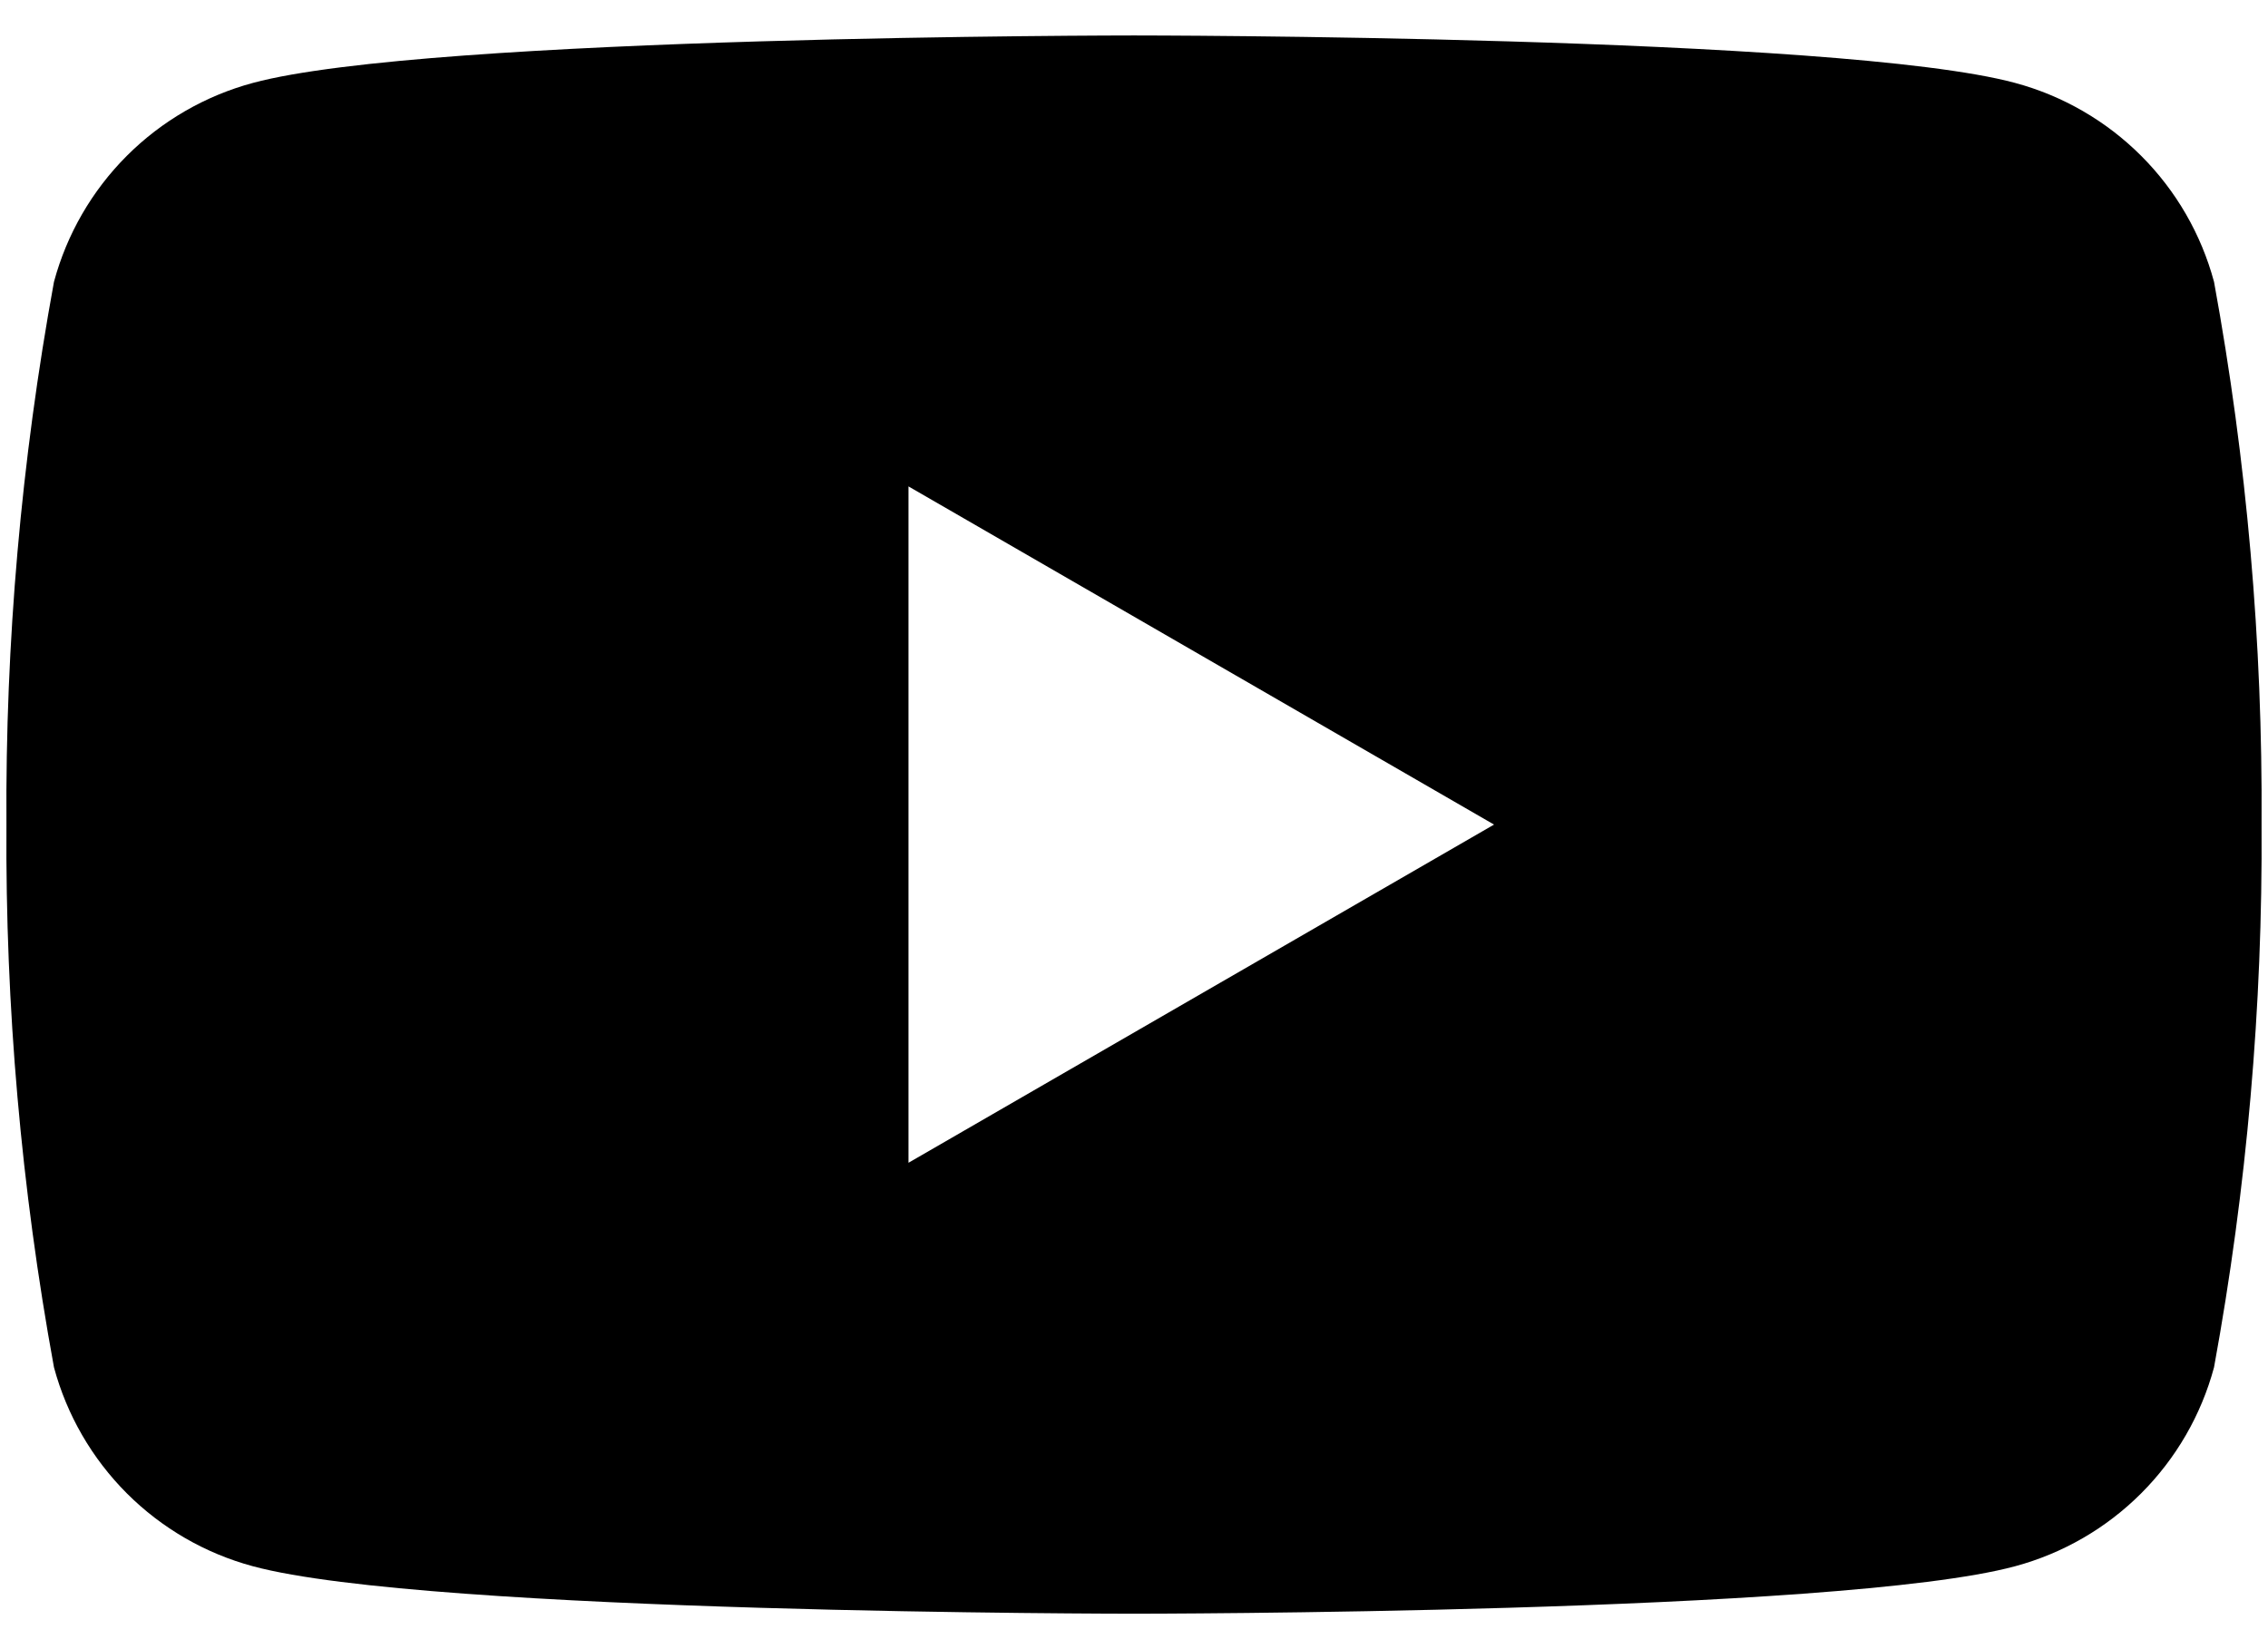 <svg width="44" height="32" viewBox="0 0 44 32" fill="none" xmlns="http://www.w3.org/2000/svg">
<path d="M42.953 5.469C42.704 4.544 42.217 3.7 41.539 3.023C40.862 2.346 40.019 1.858 39.094 1.609C35.688 0.688 22 0.688 22 0.688C22 0.688 8.313 0.688 4.906 1.609C3.982 1.858 3.138 2.346 2.461 3.023C1.784 3.7 1.296 4.544 1.047 5.469C0.411 8.943 0.102 12.469 0.125 16C0.102 19.532 0.411 23.057 1.047 26.531C1.296 27.456 1.784 28.299 2.461 28.977C3.138 29.654 3.982 30.142 4.906 30.391C8.313 31.312 22 31.312 22 31.312C22 31.312 35.688 31.312 39.094 30.391C40.019 30.142 40.862 29.654 41.539 28.977C42.217 28.299 42.704 27.456 42.953 26.531C43.589 23.057 43.898 19.532 43.875 16C43.898 12.469 43.589 8.943 42.953 5.469ZM17.625 22.562V9.438L28.985 16L17.625 22.562Z" fill="url(#paint0_linear_6115_9343)"/>
<defs>
<linearGradient id="paint0_linear_6115_9343" x1="0.124" y1="0.688" x2="48.61" y2="13.77" gradientUnits="userSpaceOnUse">
<stop stopColor="#6473FF"/>
<stop offset="1" stopColor="#A35AFF"/>
</linearGradient>
</defs>
</svg>

